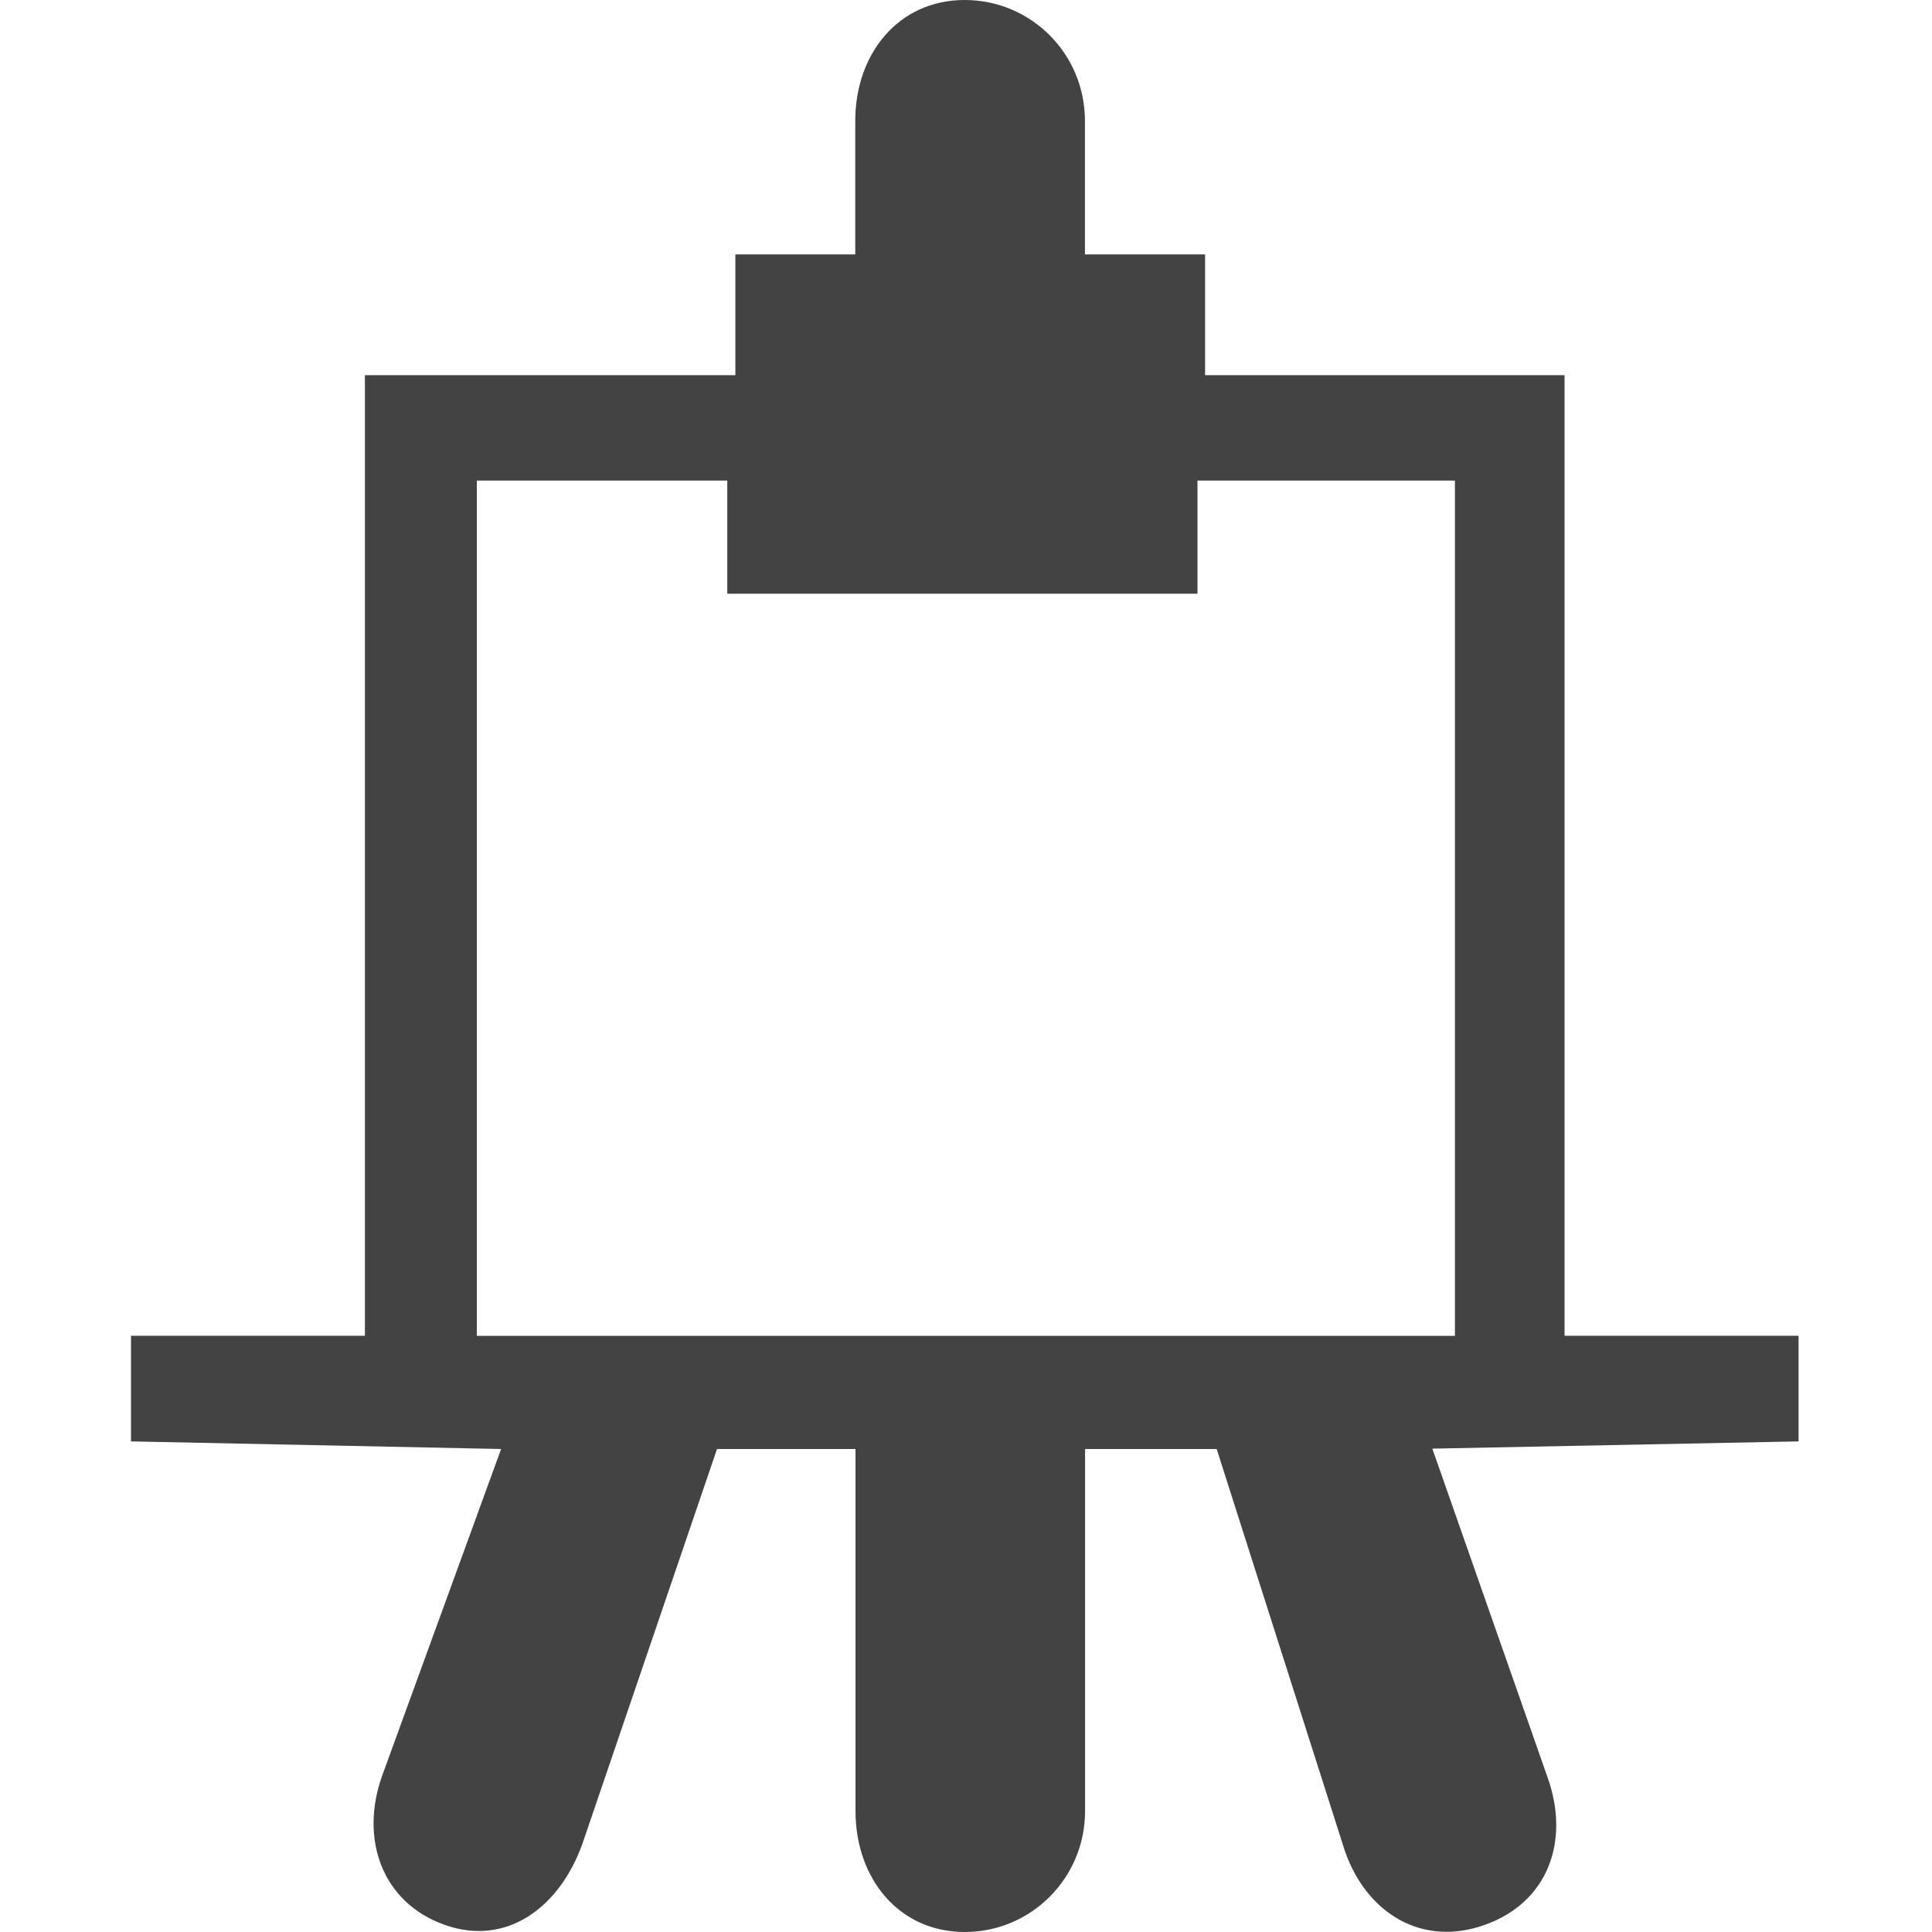 <svg viewBox="0 0 16 16" xmlns="http://www.w3.org/2000/svg" class="si-glyph si-glyph-easal"><title>643</title><path d="M12.957 11.062V3.107H9.98v-1h-.995V1c0-.553-.445-1-.996-1-.55 0-.906.447-.906 1v1.107H6.09v1H3.022v7.955H1.085v.875L4.15 12l-.986 2.708c-.185.52-.002 1.047.516 1.232.52.186.957-.15 1.143-.67L5.938 12h1.147v3c0 .552.355 1 .905 1s.996-.448.996-1v-3h1.09l1.063 3.333c.184.52.645.793 1.16.607.52-.186.703-.69.52-1.213l-.957-2.73 3.033-.06v-.875h-1.94zM3.95 3.98h2.073v.937h3.894V3.98h2.132v7.083h-8.1V3.98z" fill="#434343" class="si-glyph-fill" fill-rule="evenodd"/></svg>